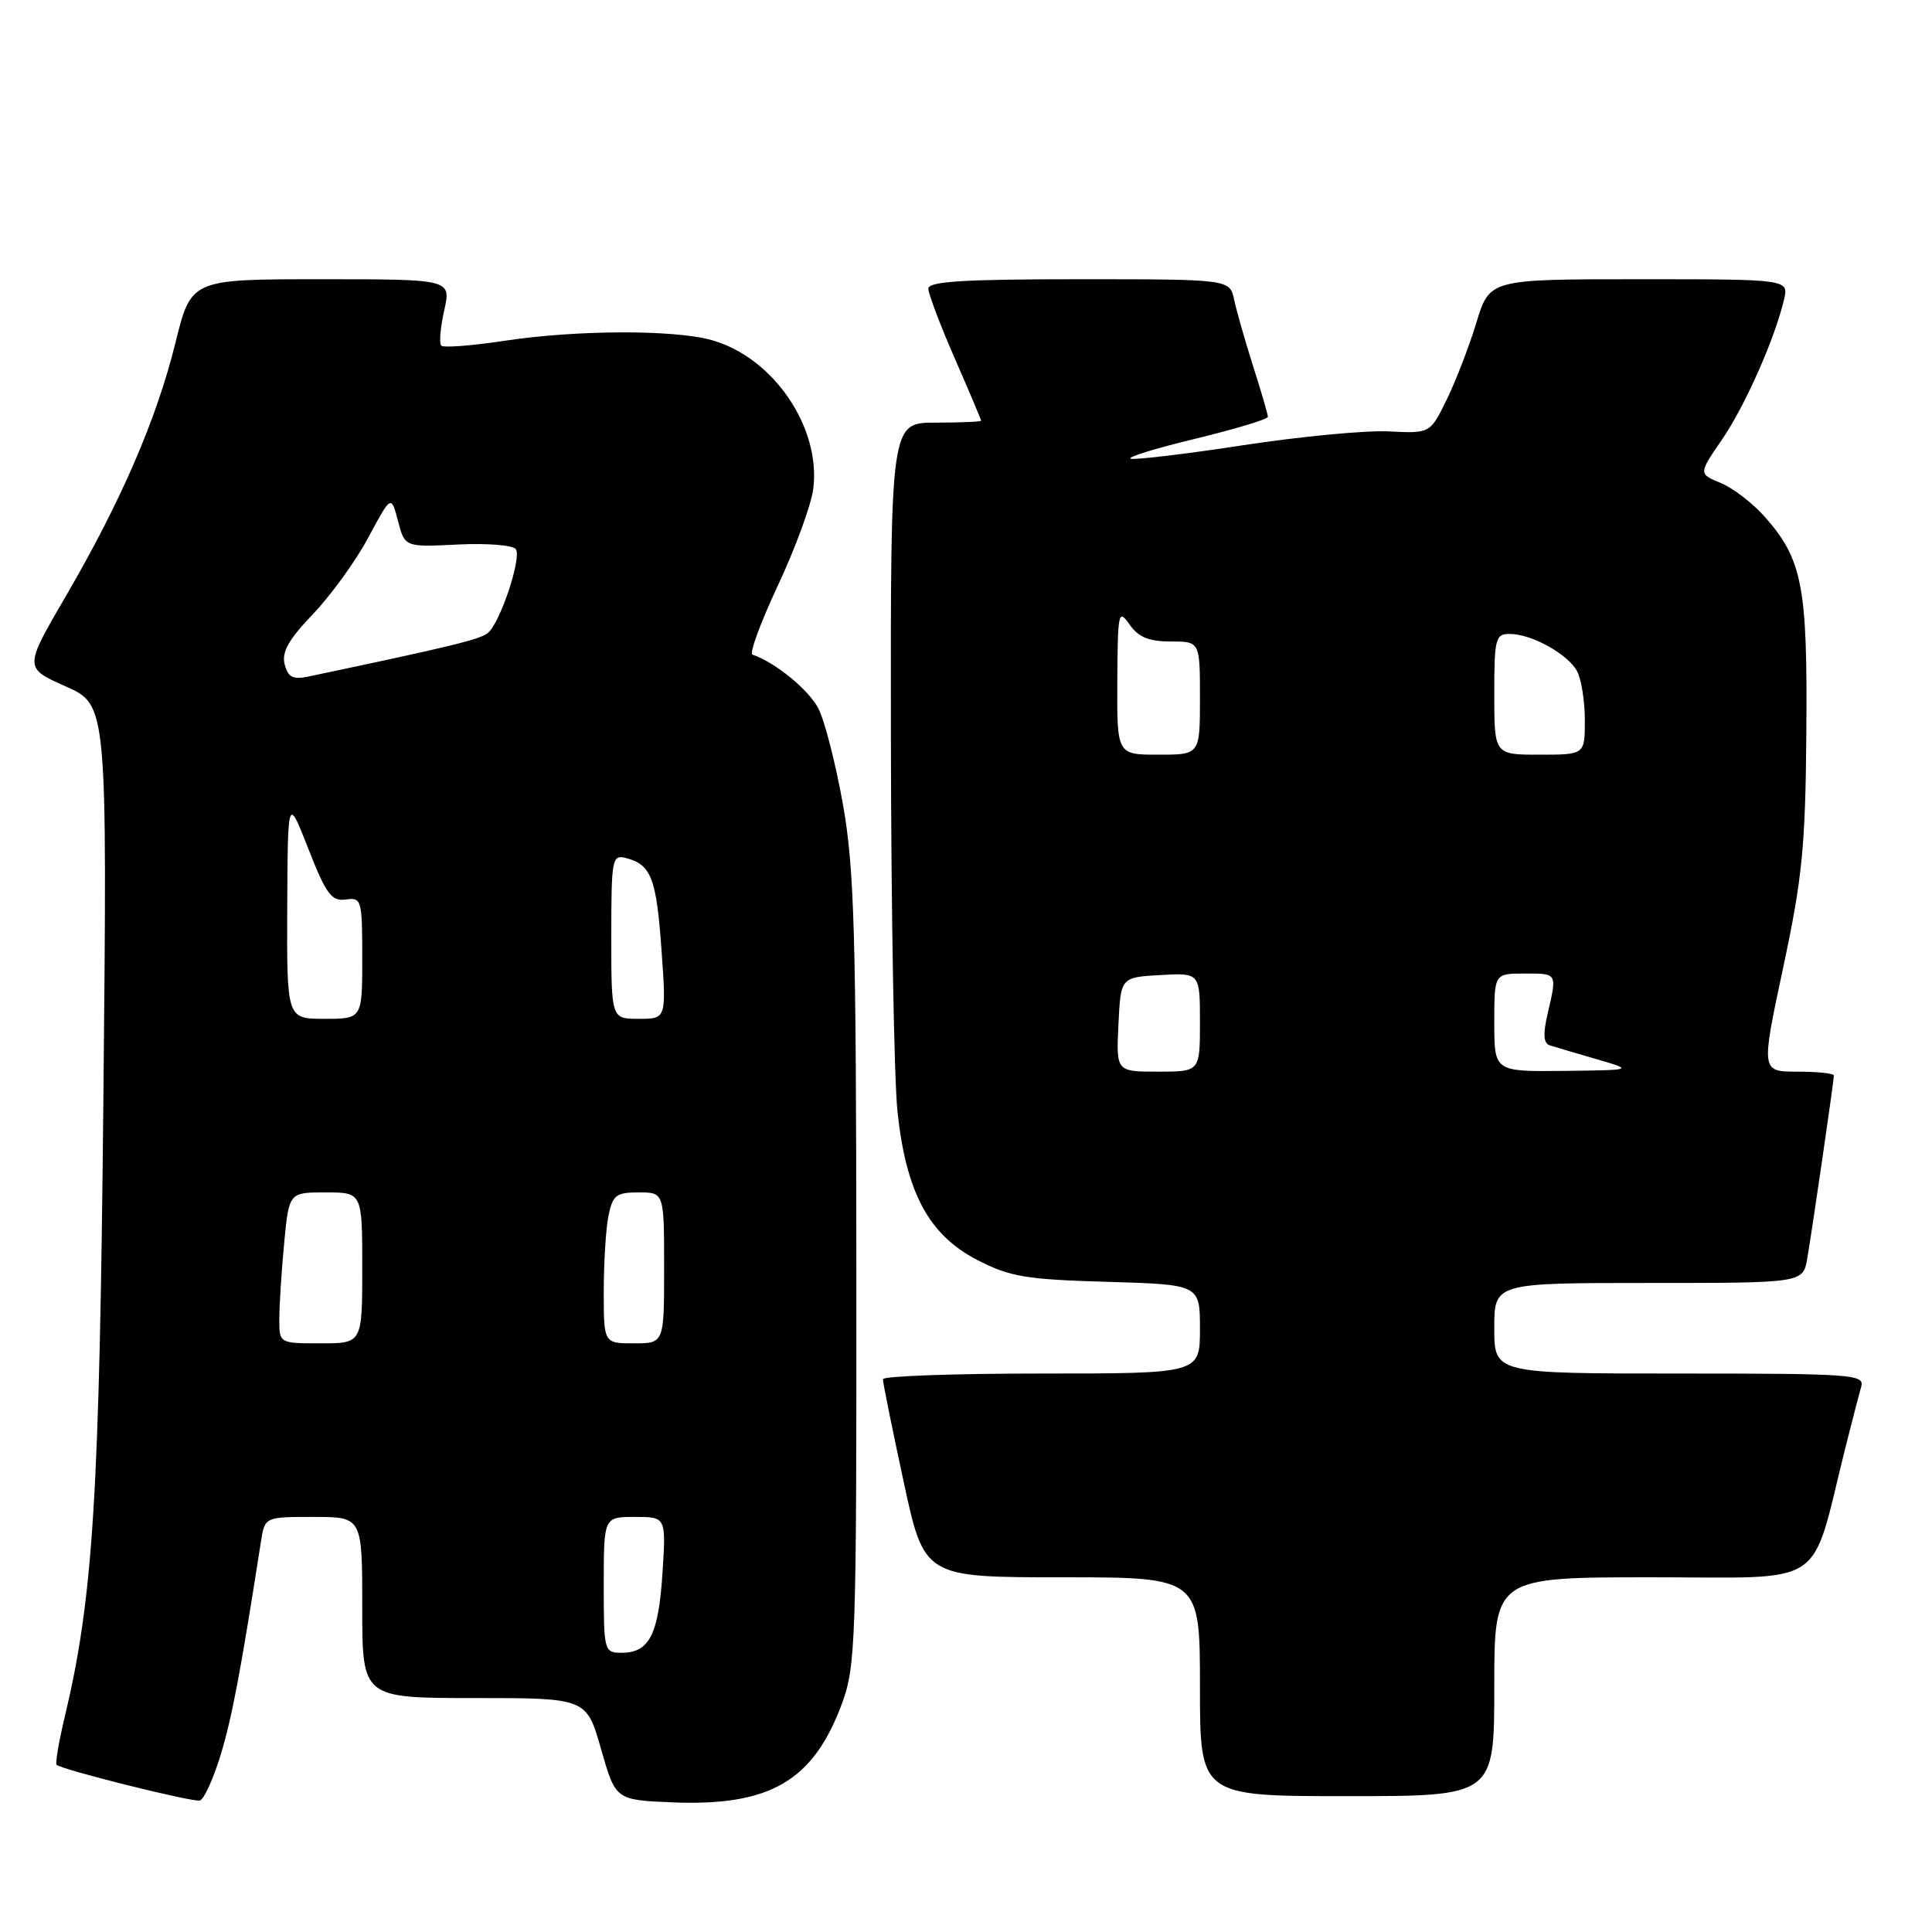<?xml version="1.0" encoding="UTF-8" standalone="no"?>
<!DOCTYPE svg PUBLIC "-//W3C//DTD SVG 1.1//EN" "http://www.w3.org/Graphics/SVG/1.1/DTD/svg11.dtd" >
<svg xmlns="http://www.w3.org/2000/svg" xmlns:xlink="http://www.w3.org/1999/xlink" version="1.1" viewBox="0 0 256 256">
 <g >
 <path fill="currentColor"
d=" M 29.24 232.53 C 30.75 227.54 31.87 221.63 34.58 204.25 C 35.09 201.00 35.09 201.00 41.55 201.00 C 48.00 201.00 48.00 201.00 48.00 213.00 C 48.00 225.00 48.00 225.00 62.86 225.00 C 77.71 225.00 77.71 225.00 79.64 231.75 C 81.57 238.50 81.57 238.50 89.03 238.82 C 101.99 239.36 107.74 236.03 111.55 225.77 C 113.39 220.79 113.50 217.67 113.47 168.50 C 113.45 123.67 113.20 115.15 111.71 106.67 C 110.75 101.27 109.28 95.51 108.44 93.88 C 107.15 91.38 102.71 87.76 99.70 86.74 C 99.27 86.59 100.78 82.48 103.07 77.59 C 105.36 72.71 107.46 66.98 107.75 64.85 C 108.84 56.69 102.48 47.34 94.28 45.06 C 89.24 43.66 76.31 43.71 66.76 45.17 C 62.50 45.81 58.77 46.10 58.47 45.80 C 58.17 45.51 58.35 43.40 58.86 41.13 C 59.79 37.00 59.79 37.00 42.56 37.00 C 25.33 37.00 25.33 37.00 23.26 45.37 C 20.74 55.58 16.05 66.41 8.72 79.00 C 3.18 88.50 3.18 88.50 8.70 90.95 C 14.21 93.40 14.21 93.40 13.70 145.45 C 13.19 198.31 12.35 211.68 8.58 227.49 C 7.79 230.79 7.31 233.64 7.50 233.84 C 8.15 234.49 25.48 238.81 26.48 238.58 C 27.02 238.45 28.26 235.73 29.24 232.53 Z  M 198.00 223.50 C 198.00 209.00 198.00 209.00 218.93 209.00 C 242.38 209.00 239.82 210.70 244.48 192.00 C 245.38 188.43 246.34 184.71 246.62 183.75 C 247.10 182.12 245.49 182.00 222.57 182.00 C 198.00 182.00 198.00 182.00 198.00 176.00 C 198.00 170.00 198.00 170.00 218.45 170.00 C 238.91 170.00 238.91 170.00 239.47 166.75 C 240.15 162.79 243.00 143.21 243.00 142.51 C 243.00 142.23 240.83 142.00 238.17 142.00 C 233.34 142.00 233.34 142.00 236.27 128.25 C 238.82 116.30 239.23 112.21 239.35 97.00 C 239.51 77.74 238.83 74.15 233.90 68.54 C 232.31 66.73 229.67 64.69 228.03 64.01 C 225.06 62.78 225.06 62.78 228.13 58.31 C 231.19 53.86 235.14 44.98 236.38 39.75 C 237.04 37.00 237.04 37.00 217.21 37.00 C 197.38 37.00 197.38 37.00 195.63 42.75 C 194.67 45.91 192.89 50.51 191.69 52.97 C 189.50 57.44 189.50 57.44 184.00 57.16 C 180.97 57.01 172.28 57.84 164.68 59.00 C 157.07 60.17 150.39 60.96 149.83 60.78 C 149.27 60.59 153.13 59.40 158.41 58.13 C 163.68 56.85 168.00 55.55 168.00 55.23 C 168.00 54.90 167.13 51.91 166.06 48.57 C 165.00 45.23 163.86 41.26 163.54 39.75 C 162.96 37.00 162.96 37.00 142.98 37.00 C 127.66 37.00 123.00 37.29 123.01 38.25 C 123.02 38.94 124.59 43.10 126.51 47.49 C 128.43 51.88 130.00 55.60 130.00 55.74 C 130.00 55.88 127.30 56.00 124.00 56.00 C 118.00 56.00 118.00 56.00 118.05 97.75 C 118.08 120.71 118.47 142.99 118.92 147.26 C 120.05 158.02 123.08 163.65 129.51 166.96 C 133.84 169.19 135.94 169.54 146.72 169.85 C 159.00 170.21 159.00 170.21 159.00 176.10 C 159.00 182.00 159.00 182.00 138.00 182.00 C 126.45 182.00 116.99 182.34 116.99 182.75 C 116.98 183.16 118.21 189.24 119.72 196.25 C 122.46 209.00 122.46 209.00 140.73 209.00 C 159.00 209.00 159.00 209.00 159.00 223.50 C 159.00 238.00 159.00 238.00 178.50 238.00 C 198.00 238.00 198.00 238.00 198.00 223.50 Z  M 80.00 210.00 C 80.00 201.00 80.00 201.00 84.13 201.00 C 88.26 201.00 88.26 201.00 87.78 208.46 C 87.26 216.60 86.03 219.00 82.38 219.00 C 80.05 219.00 80.00 218.81 80.00 210.00 Z  M 37.01 174.75 C 37.01 172.96 37.30 168.46 37.65 164.75 C 38.29 158.00 38.29 158.00 43.14 158.00 C 48.00 158.00 48.00 158.00 48.00 168.00 C 48.00 178.00 48.00 178.00 42.50 178.00 C 37.00 178.00 37.00 178.00 37.01 174.75 Z  M 80.00 171.12 C 80.00 167.34 80.28 162.84 80.62 161.12 C 81.18 158.37 81.64 158.00 84.62 158.00 C 88.00 158.00 88.00 158.00 88.00 168.00 C 88.00 178.00 88.00 178.00 84.00 178.00 C 80.00 178.00 80.00 178.00 80.00 171.12 Z  M 38.06 120.25 C 38.13 105.50 38.13 105.50 40.87 112.50 C 43.22 118.49 43.93 119.45 45.81 119.19 C 47.91 118.89 48.00 119.21 48.00 126.94 C 48.00 135.00 48.00 135.00 43.00 135.00 C 38.00 135.00 38.00 135.00 38.06 120.25 Z  M 81.00 124.09 C 81.00 113.74 81.10 113.21 82.97 113.70 C 86.28 114.57 86.98 116.36 87.65 125.85 C 88.30 135.00 88.30 135.00 84.65 135.00 C 81.00 135.00 81.00 135.00 81.00 124.09 Z  M 37.72 88.03 C 37.30 86.42 38.24 84.74 41.46 81.38 C 43.83 78.90 47.14 74.34 48.80 71.23 C 51.83 65.58 51.83 65.58 52.74 69.04 C 53.64 72.50 53.64 72.50 60.70 72.15 C 64.61 71.96 68.03 72.24 68.36 72.78 C 69.12 74.00 66.27 82.53 64.65 83.87 C 63.62 84.73 59.69 85.68 40.89 89.64 C 38.81 90.08 38.17 89.75 37.72 88.03 Z  M 148.20 135.75 C 148.50 129.50 148.50 129.50 153.75 129.20 C 159.00 128.90 159.00 128.90 159.00 135.45 C 159.00 142.00 159.00 142.00 153.45 142.00 C 147.90 142.00 147.90 142.00 148.20 135.75 Z  M 198.00 135.50 C 198.00 129.00 198.00 129.00 202.00 129.00 C 206.39 129.00 206.33 128.88 205.07 134.32 C 204.44 137.02 204.52 138.24 205.34 138.51 C 205.98 138.71 208.75 139.53 211.50 140.33 C 216.50 141.79 216.50 141.79 207.25 141.90 C 198.00 142.00 198.00 142.00 198.00 135.50 Z  M 148.05 90.25 C 148.10 81.09 148.20 80.64 149.67 82.75 C 150.84 84.43 152.23 85.00 155.12 85.00 C 159.00 85.00 159.00 85.00 159.00 92.50 C 159.00 100.00 159.00 100.00 153.50 100.00 C 148.00 100.00 148.00 100.00 148.05 90.25 Z  M 198.00 92.00 C 198.00 84.60 198.15 84.00 200.05 84.00 C 202.94 84.00 207.75 86.67 208.97 88.94 C 209.54 90.00 210.00 92.92 210.00 95.43 C 210.00 100.00 210.00 100.00 204.00 100.00 C 198.00 100.00 198.00 100.00 198.00 92.00 Z "/>
</g>
</svg>